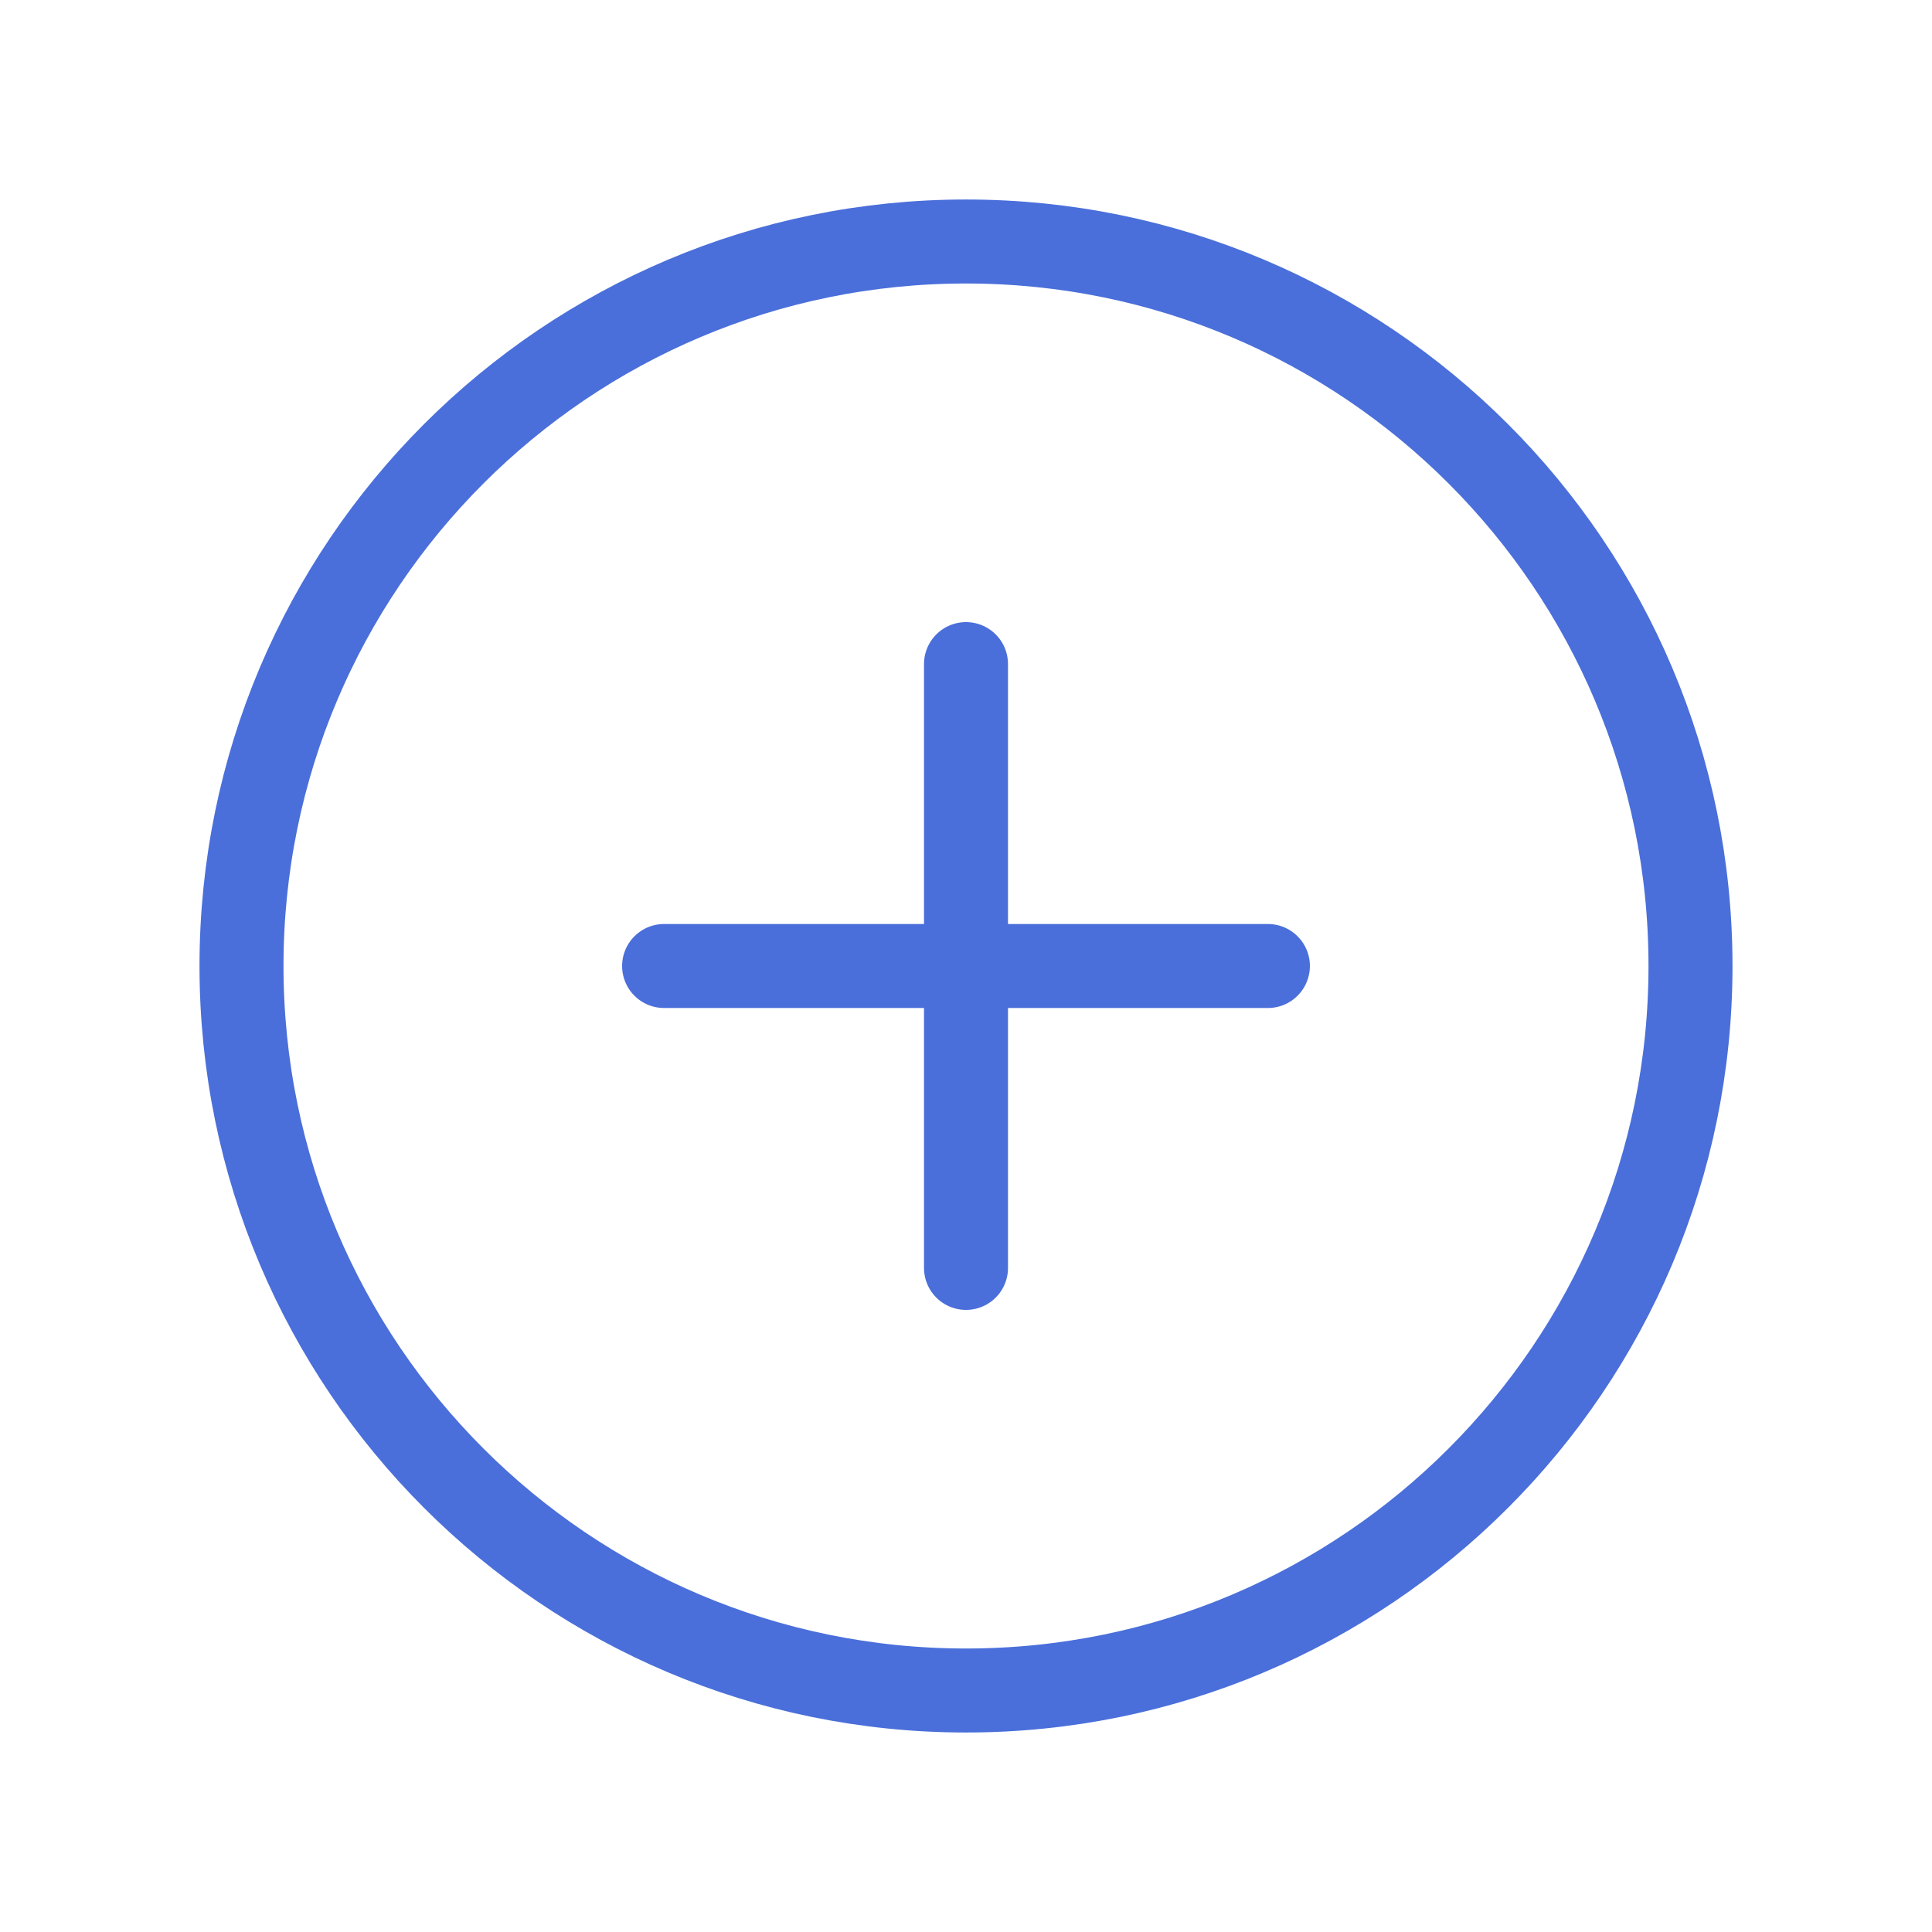<svg width="46" height="46" viewBox="0 0 46 46" fill="none" xmlns="http://www.w3.org/2000/svg">
<path d="M40.25 23C40.25 13.477 32.523 5.75 23 5.75C13.477 5.75 5.75 13.477 5.75 23C5.75 32.523 13.477 40.25 23 40.25C32.523 40.25 40.25 32.523 40.25 23Z" stroke="#4A6FDA" stroke-width="2" stroke-miterlimit="10"/>
<path d="M23 15.812V30.188" stroke="#4A6FDA" stroke-width="2" stroke-linecap="round" stroke-linejoin="round"/>
<path d="M30.188 23H15.812" stroke="#4A6FDA" stroke-width="2" stroke-linecap="round" stroke-linejoin="round"/>
</svg>
